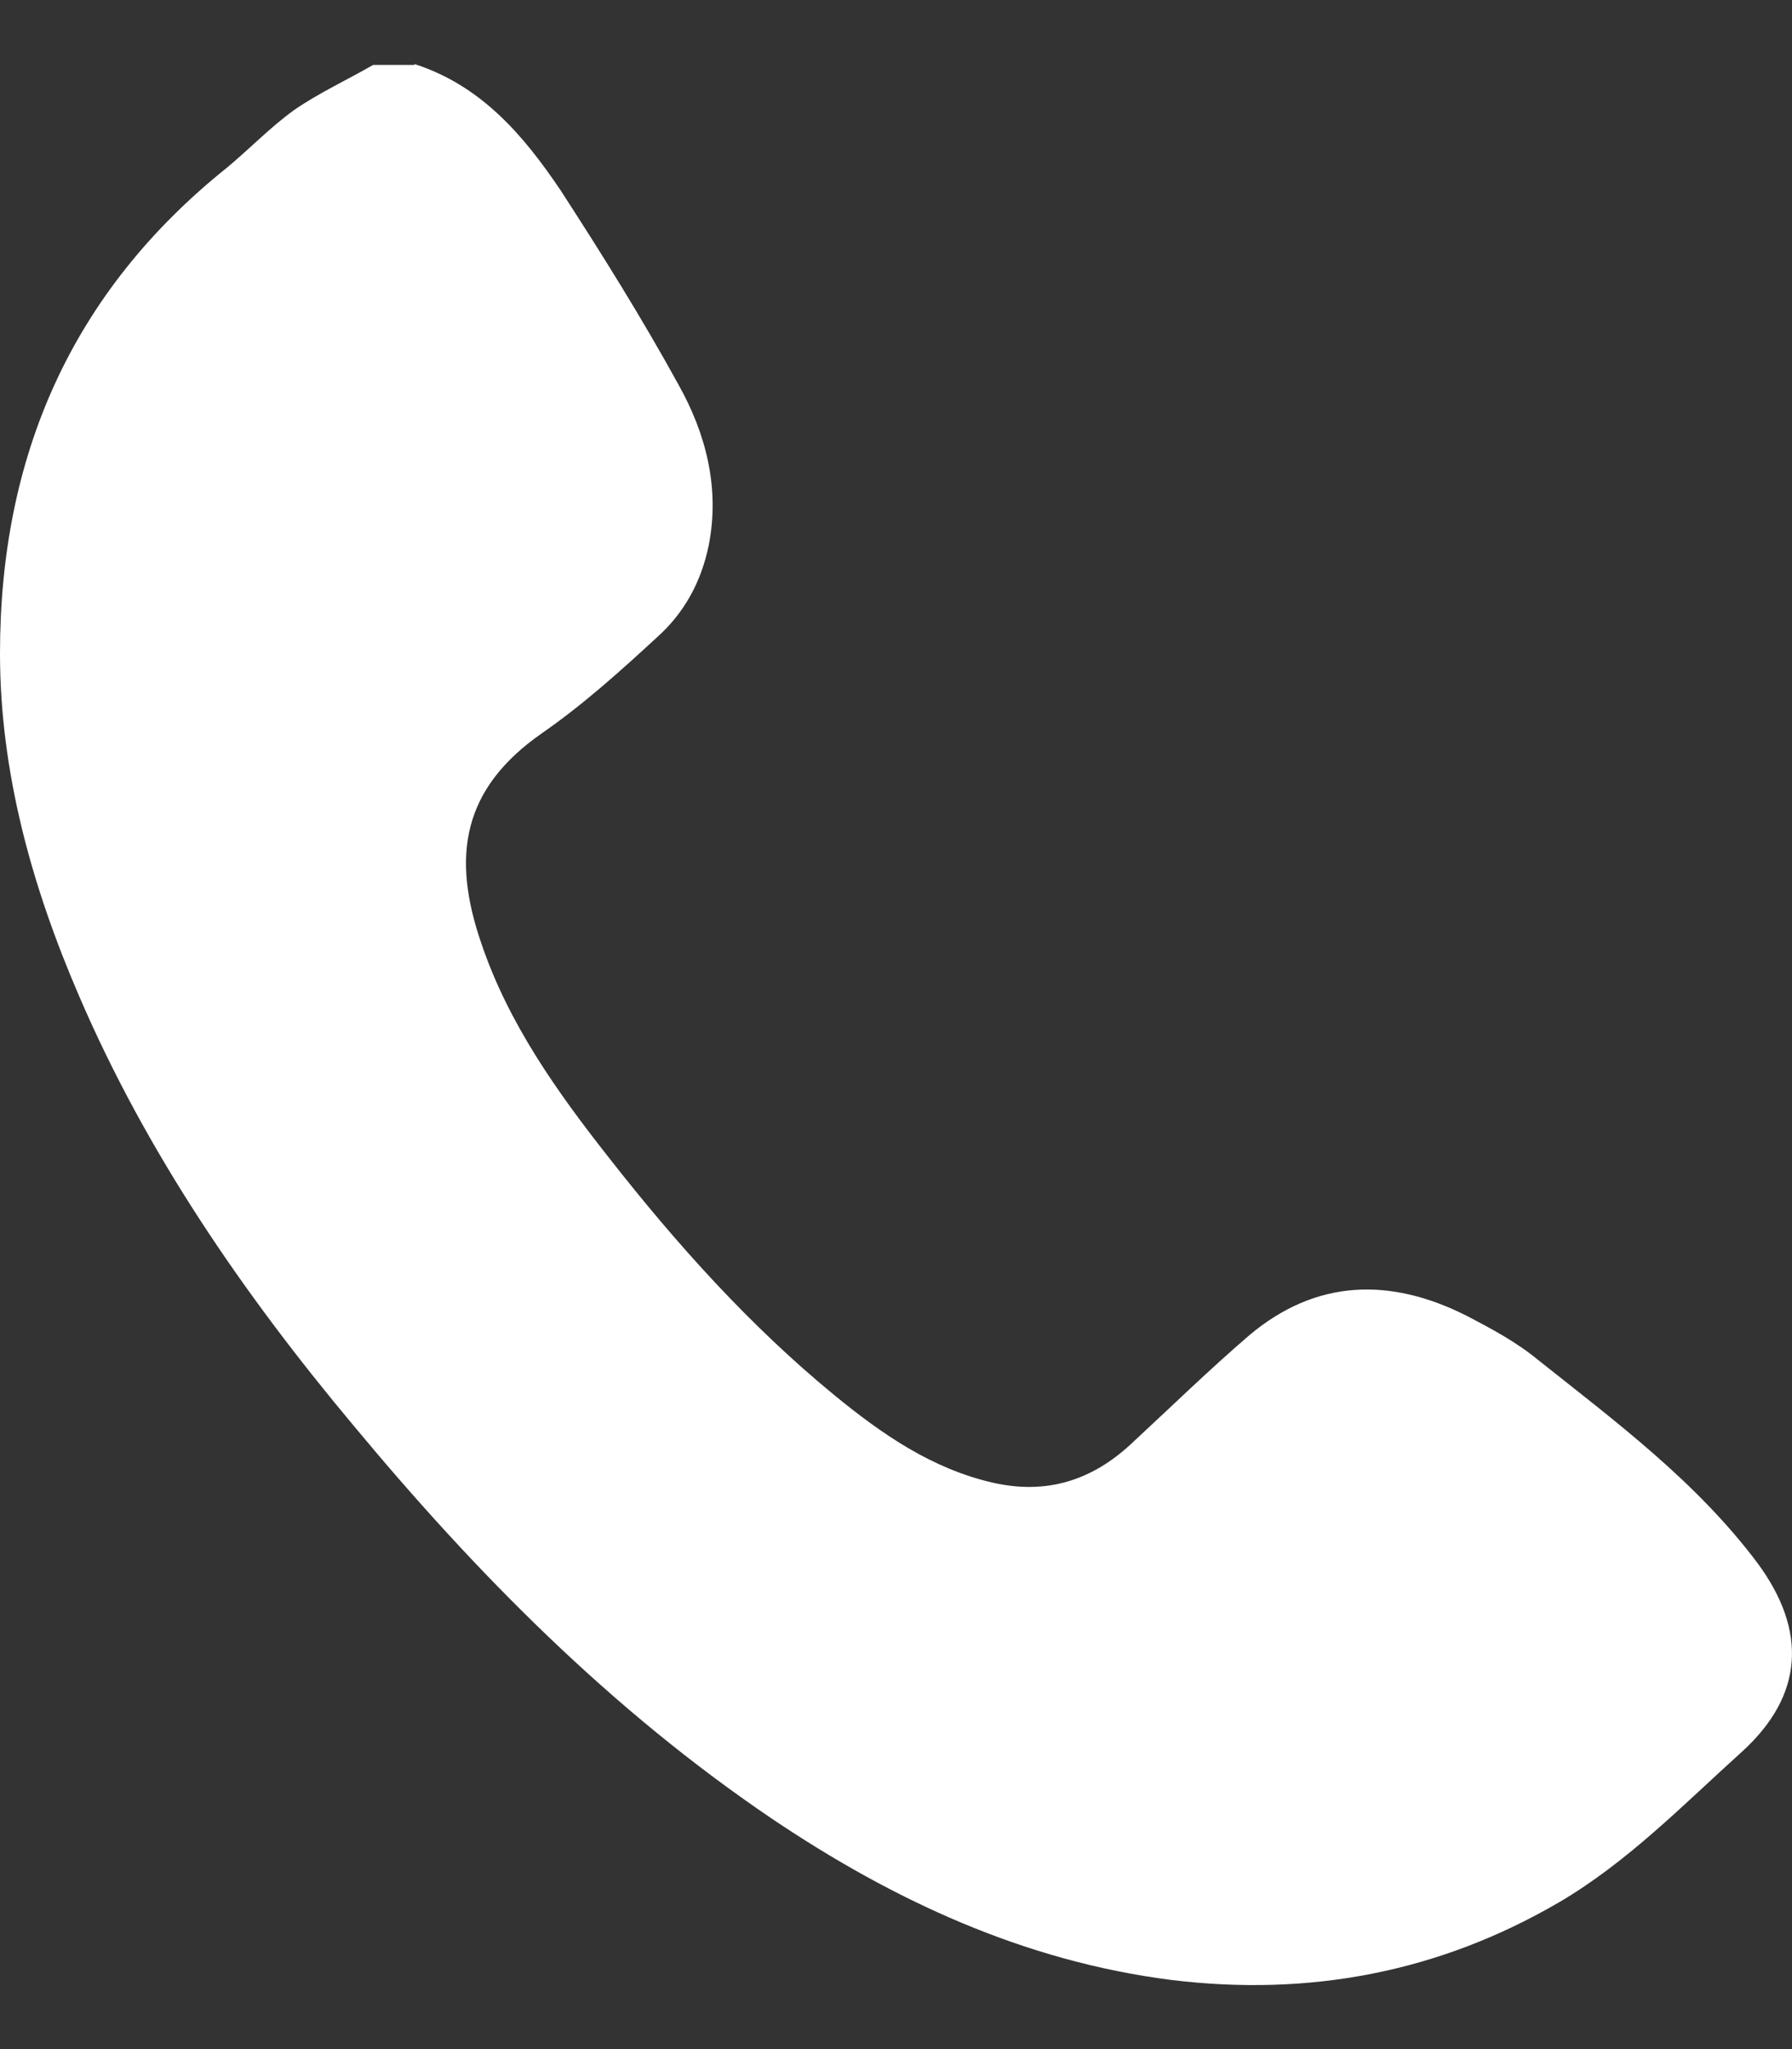 <svg width="14" height="16" viewBox="0 0 14 16" fill="none" xmlns="http://www.w3.org/2000/svg">
<rect x="0" y="0" width="14" height="16" fill="#333333" stroke="none"/>
<path d="M3.238 0.5C3.76 0.668 4.09 1.057 4.377 1.482C4.7 1.98 5.016 2.485 5.302 3.006C5.515 3.386 5.625 3.811 5.537 4.258C5.478 4.544 5.346 4.786 5.133 4.976C4.847 5.24 4.553 5.504 4.237 5.723C3.613 6.156 3.525 6.683 3.76 7.365C3.973 7.995 4.355 8.529 4.759 9.042C5.287 9.716 5.86 10.354 6.521 10.896C6.888 11.196 7.277 11.467 7.755 11.577C8.173 11.672 8.526 11.562 8.834 11.277C9.143 10.991 9.444 10.698 9.759 10.427C10.281 9.987 10.861 9.973 11.456 10.273C11.654 10.376 11.845 10.478 12.014 10.617C12.623 11.101 13.255 11.57 13.732 12.207C14.121 12.735 14.092 13.24 13.607 13.68C13.152 14.09 12.719 14.537 12.183 14.852C11.243 15.401 10.229 15.592 9.15 15.46C7.997 15.313 6.976 14.837 6.029 14.2C4.773 13.35 3.723 12.288 2.761 11.13C1.902 10.104 1.146 9.006 0.617 7.775C0.25 6.925 0 6.031 0 5.101C0 3.562 0.558 2.28 1.777 1.306C1.953 1.159 2.115 0.991 2.298 0.859C2.489 0.727 2.71 0.625 2.915 0.507C3.025 0.507 3.128 0.507 3.238 0.507V0.5Z" fill="white"/>
</svg>
